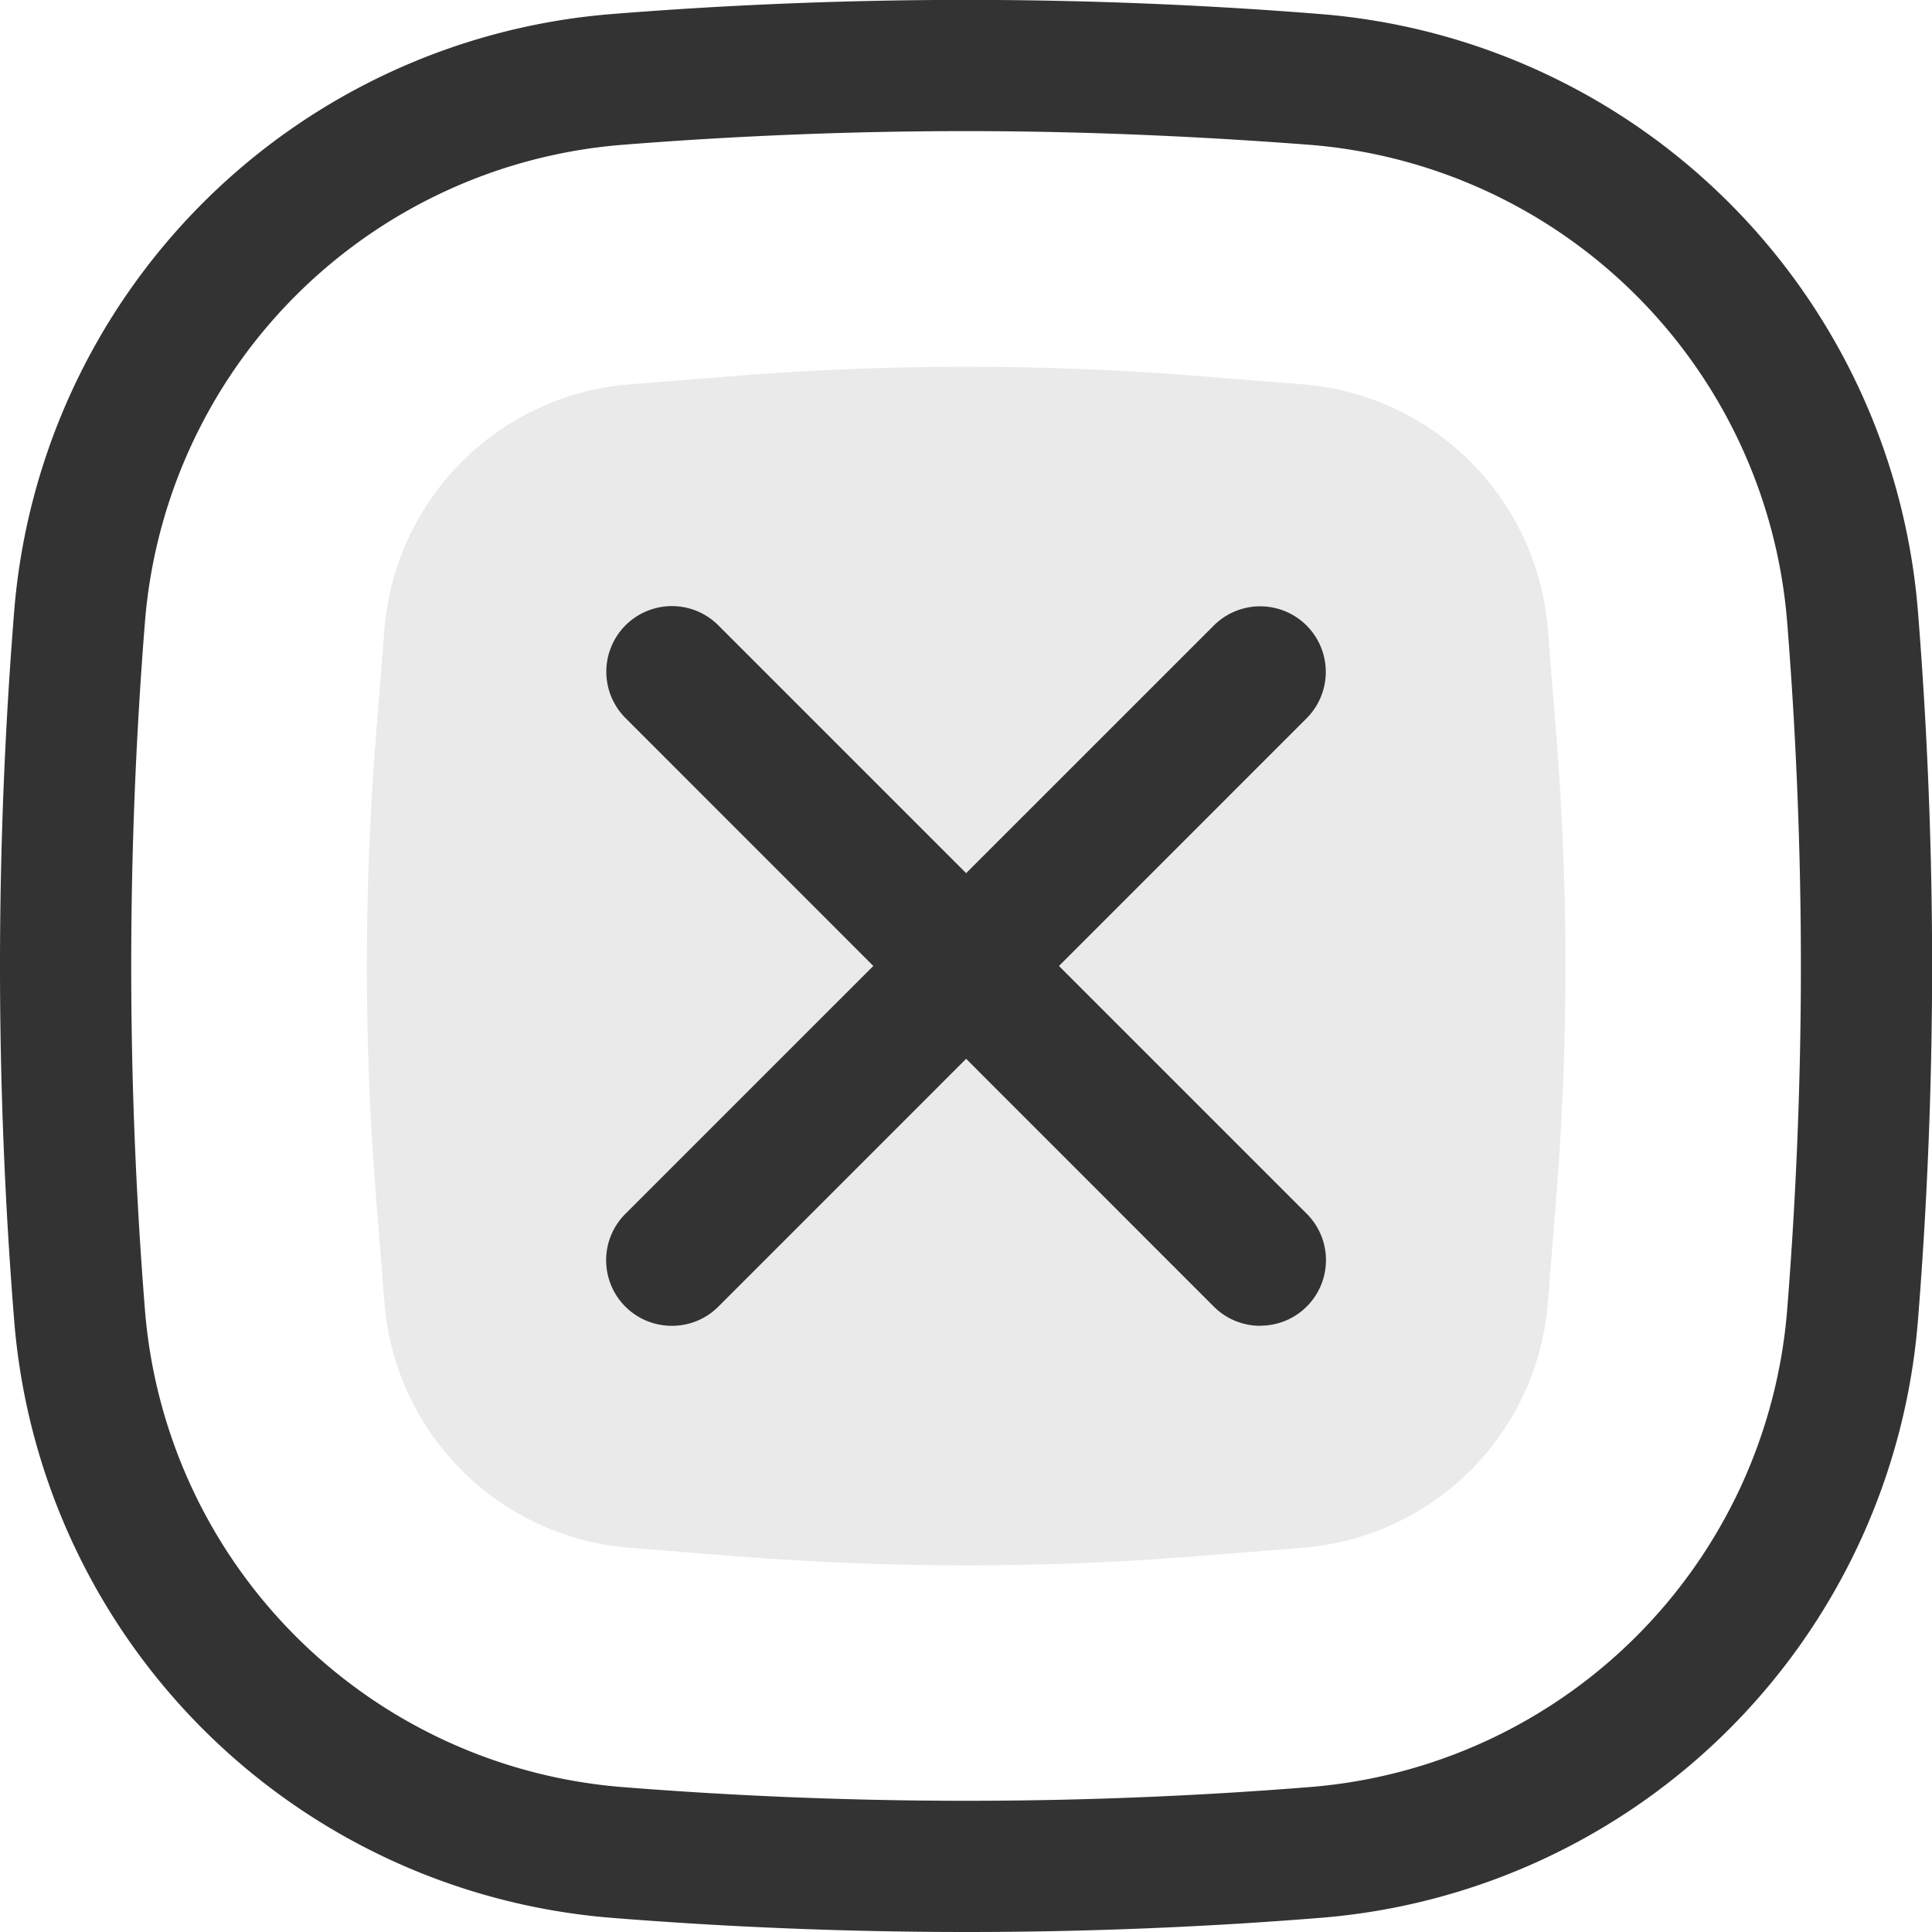 <svg xmlns="http://www.w3.org/2000/svg" width="17.889" height="17.889" viewBox="0 0 17.889 17.889">
  <g id="组_40" data-name="组 40" transform="translate(-110.3 -117.54)">
    <path id="路径_186" data-name="路径 186" d="M272.778,282.285l-.968.077q-1.07.086-2.144.086t-2.157-.086l-.968-.077a2.471,2.471,0,0,1-2.267-2.267l-.077-.968q-.086-1.074-.086-2.151t.086-2.151l.077-.968a2.473,2.473,0,0,1,2.267-2.267l.968-.077q1.074-.086,2.151-.086t2.151.086l.968.077a2.473,2.473,0,0,1,2.267,2.267l.077.968q.086,1.074.086,2.151t-.086,2.151l-.077.968A2.471,2.471,0,0,1,272.778,282.285Z" transform="translate(-150.414 -150.414)" fill="#eaeaea"/>
    <path id="路径_187" data-name="路径 187" d="M370.593,378.445a.606.606,0,0,1-.429-.177l-5.448-5.45a.607.607,0,0,1,.859-.859l5.449,5.449a.607.607,0,0,1-.429,1.036Z" transform="translate(-248.624 -248.629)" fill="#333"/>
    <path id="路径_188" data-name="路径 188" d="M365.107,378.445a.607.607,0,0,1-.429-1.036l5.449-5.448a.607.607,0,1,1,.859.859l-5.448,5.449A.605.605,0,0,1,365.107,378.445Z" transform="translate(-248.588 -248.629)" fill="#333"/>
    <path id="路径_189" data-name="路径 189" d="M119.245,135.429c-1.09,0-2.193-.044-3.28-.131a6.033,6.033,0,0,1-5.534-5.534c-.087-1.087-.131-2.191-.131-3.28s.044-2.193.131-3.28a6.034,6.034,0,0,1,5.534-5.534c1.086-.087,2.19-.131,3.28-.131s2.193.044,3.28.131a6.034,6.034,0,0,1,5.534,5.534c.087,1.087.131,2.19.131,3.28s-.044,2.193-.131,3.28a6.033,6.033,0,0,1-5.534,5.534c-1.083.087-2.183.131-3.27.131Zm0-16.675c-1.058,0-2.129.043-3.183.127a4.819,4.819,0,0,0-4.42,4.42c-.084,1.054-.127,2.125-.127,3.183s.043,2.129.127,3.183a4.819,4.819,0,0,0,4.42,4.42c1.054.084,2.125.127,3.183.127h.009c1.055,0,2.123-.043,3.174-.127a4.819,4.819,0,0,0,4.42-4.42c.084-1.054.127-2.125.127-3.183s-.043-2.129-.127-3.183a4.819,4.819,0,0,0-4.42-4.42C121.373,118.8,120.3,118.754,119.245,118.754Z" fill="#333"/>
  </g>
</svg>
